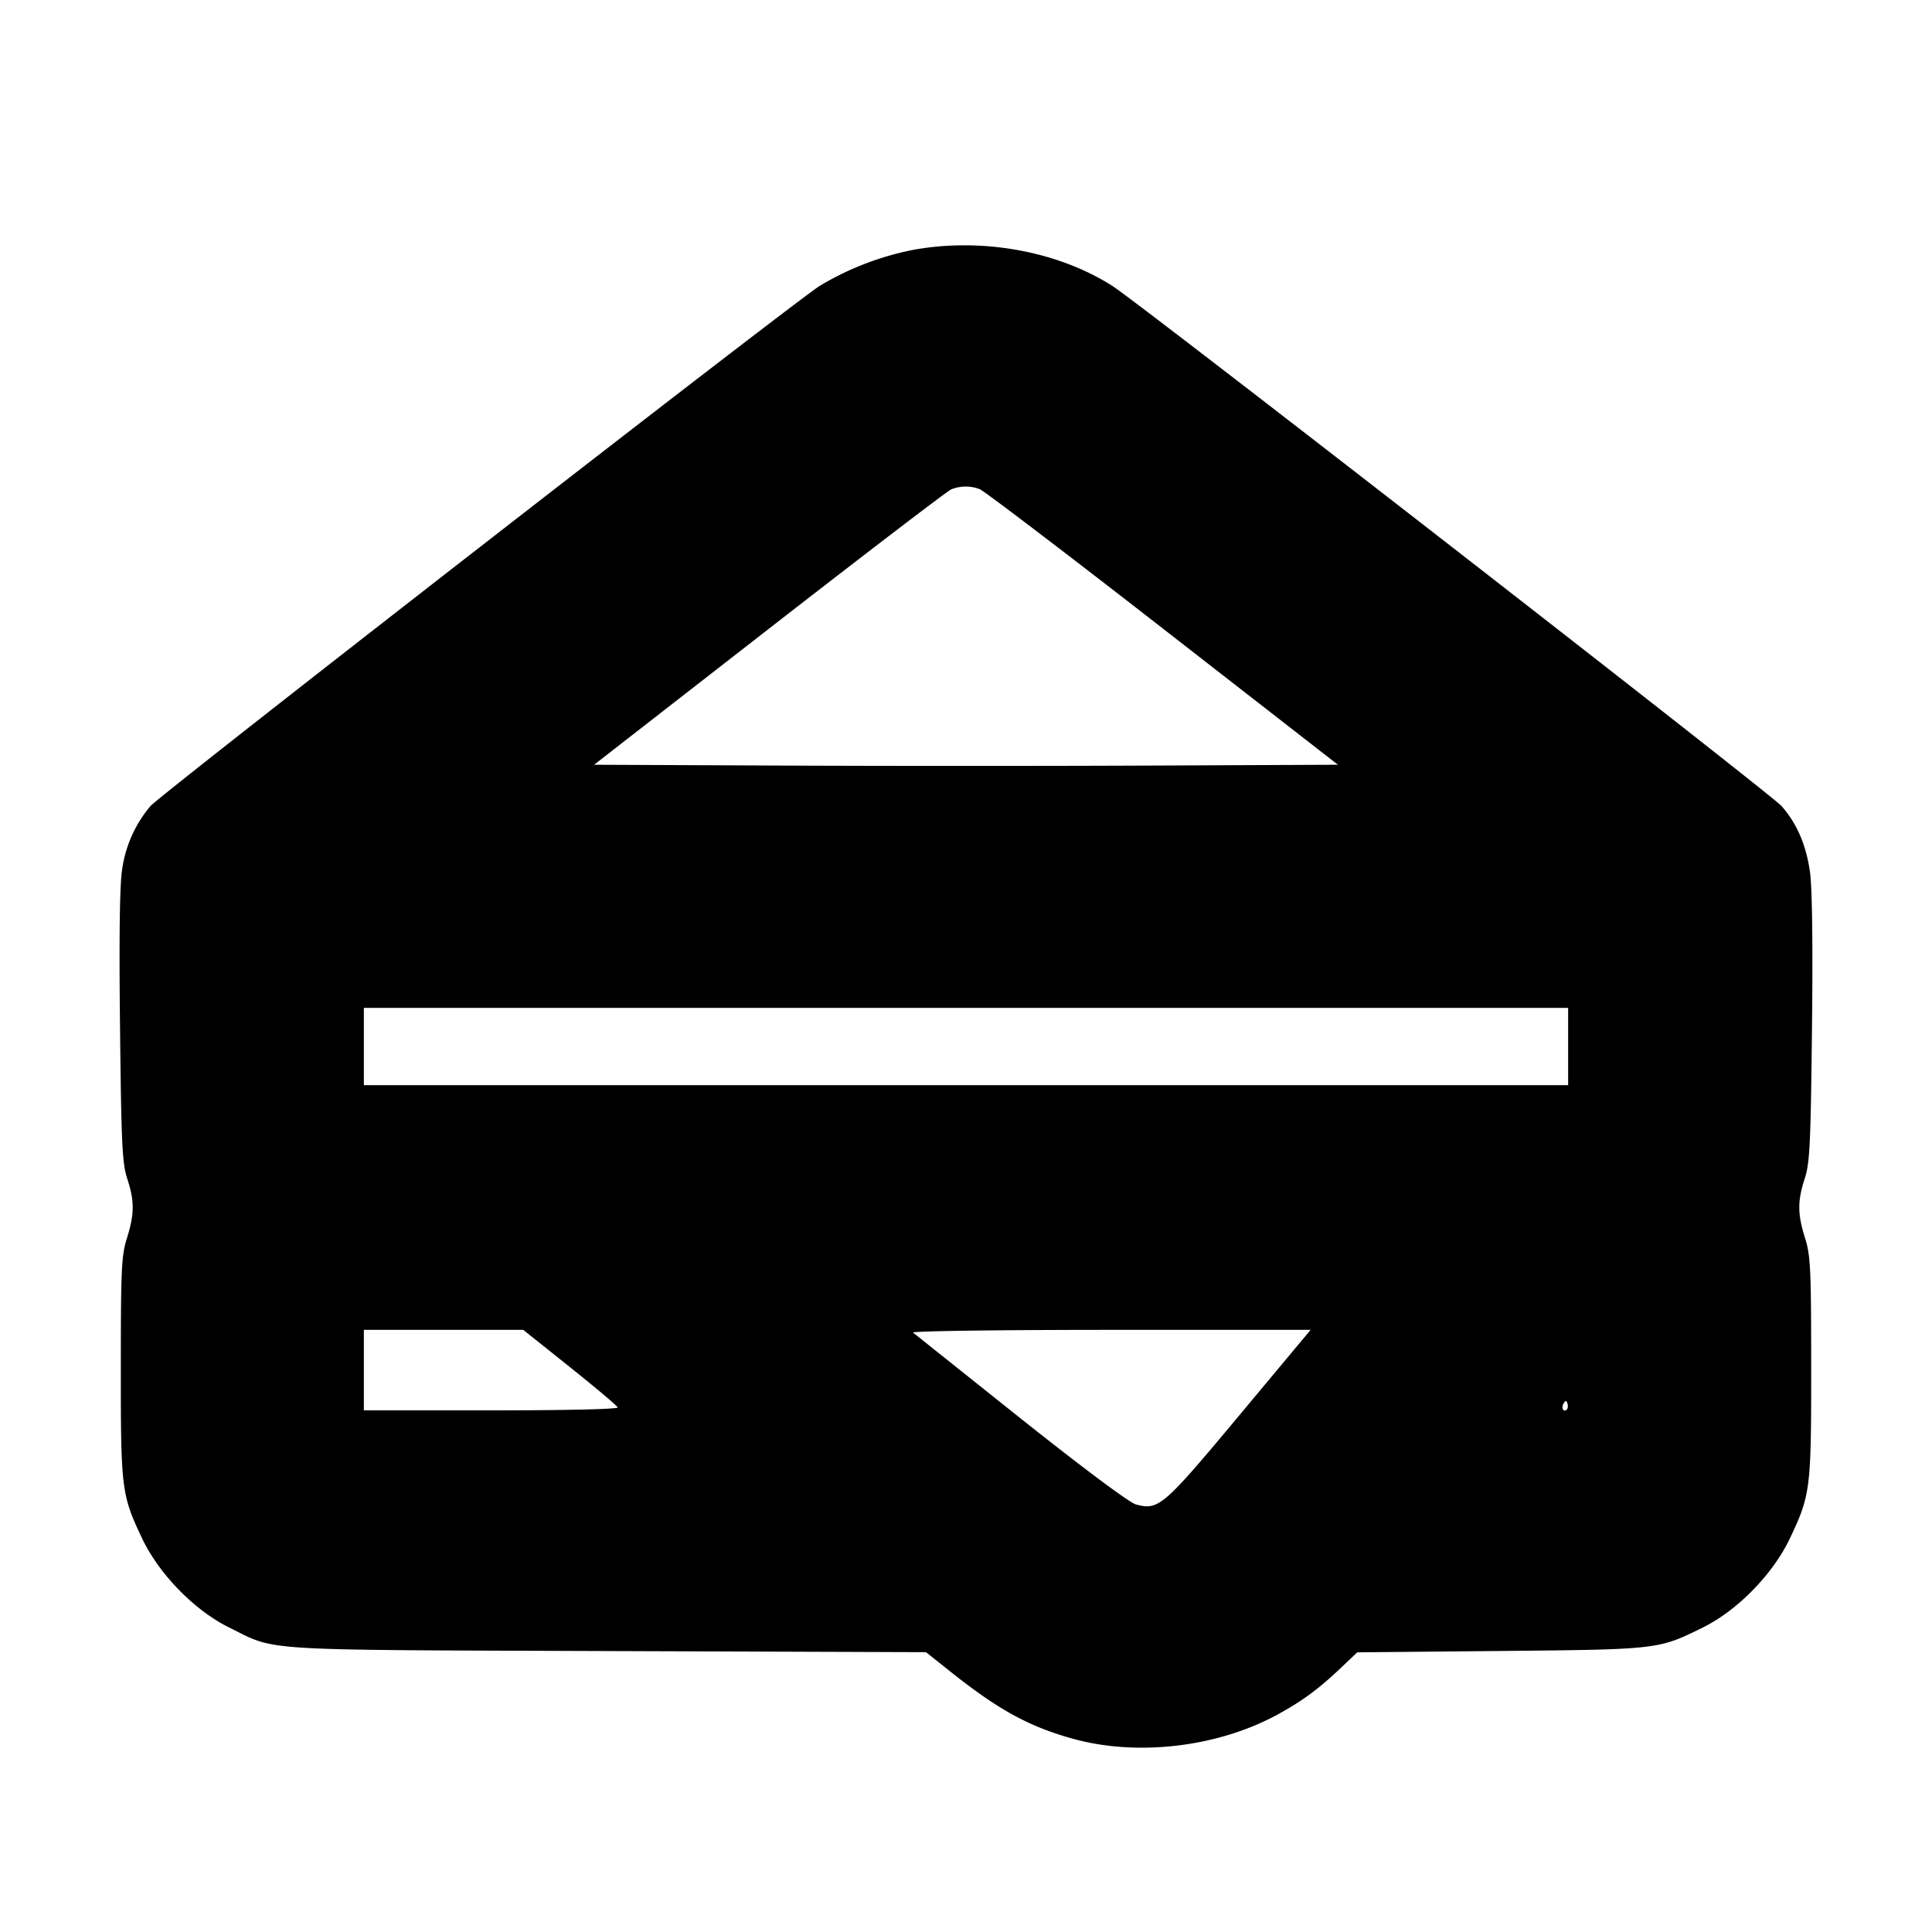 <svg xmlns="http://www.w3.org/2000/svg" width="24" height="24" fill="none" stroke="currentColor" stroke-linecap="round" stroke-linejoin="round" stroke-width="3"><path fill="#000" fill-rule="evenodd" stroke="none" d="M11.349 3.103a3.6 3.6 0 0 0-1.169.45c-.347.222-8.179 6.309-8.311 6.46a1.56 1.56 0 0 0-.352.788q-.045.285-.026 1.953c.016 1.462.027 1.693.089 1.886.092.279.091.44-.003.74-.068.215-.076.38-.076 1.6-.001 1.52.008 1.591.265 2.132.211.443.65.893 1.08 1.105.601.297.292.277 4.696.293l3.961.014.279.222c.609.488.994.7 1.545.853.804.224 1.808.104 2.55-.304.308-.169.507-.317.783-.579l.2-.19 1.78-.017c1.969-.019 1.959-.018 2.514-.292.43-.212.869-.662 1.08-1.105.257-.541.266-.612.265-2.132 0-1.22-.008-1.385-.076-1.6-.094-.3-.095-.46-.004-.74.063-.192.074-.424.09-1.851.012-1.041.003-1.747-.024-1.95-.046-.336-.161-.607-.354-.826-.132-.15-7.964-6.238-8.311-6.46-.677-.432-1.618-.604-2.471-.45m.822 2.974c.053.02 1.076.798 2.273 1.73L16.62 9.5l-2.31.01c-1.27.006-3.349.006-4.62 0L7.38 9.5l2.177-1.694c1.197-.931 2.214-1.709 2.26-1.727a.48.48 0 0 1 .354-.002M19.48 13v.48H4.52v-.96h14.96zm-12.4 3.983c.319.255.586.48.593.5.008.022-.628.037-1.57.037H4.52v-1H6.5zm8.319.594c-.95 1.139-1.007 1.189-1.29 1.111-.081-.023-.654-.45-1.432-1.069l-1.335-1.065c-.021-.019 1.082-.034 2.451-.034h2.488zm4.065-.068c-.04.041-.074-.02-.041-.074.026-.041.035-.041.048-.001.01.028.006.062-.007.075"/></svg>